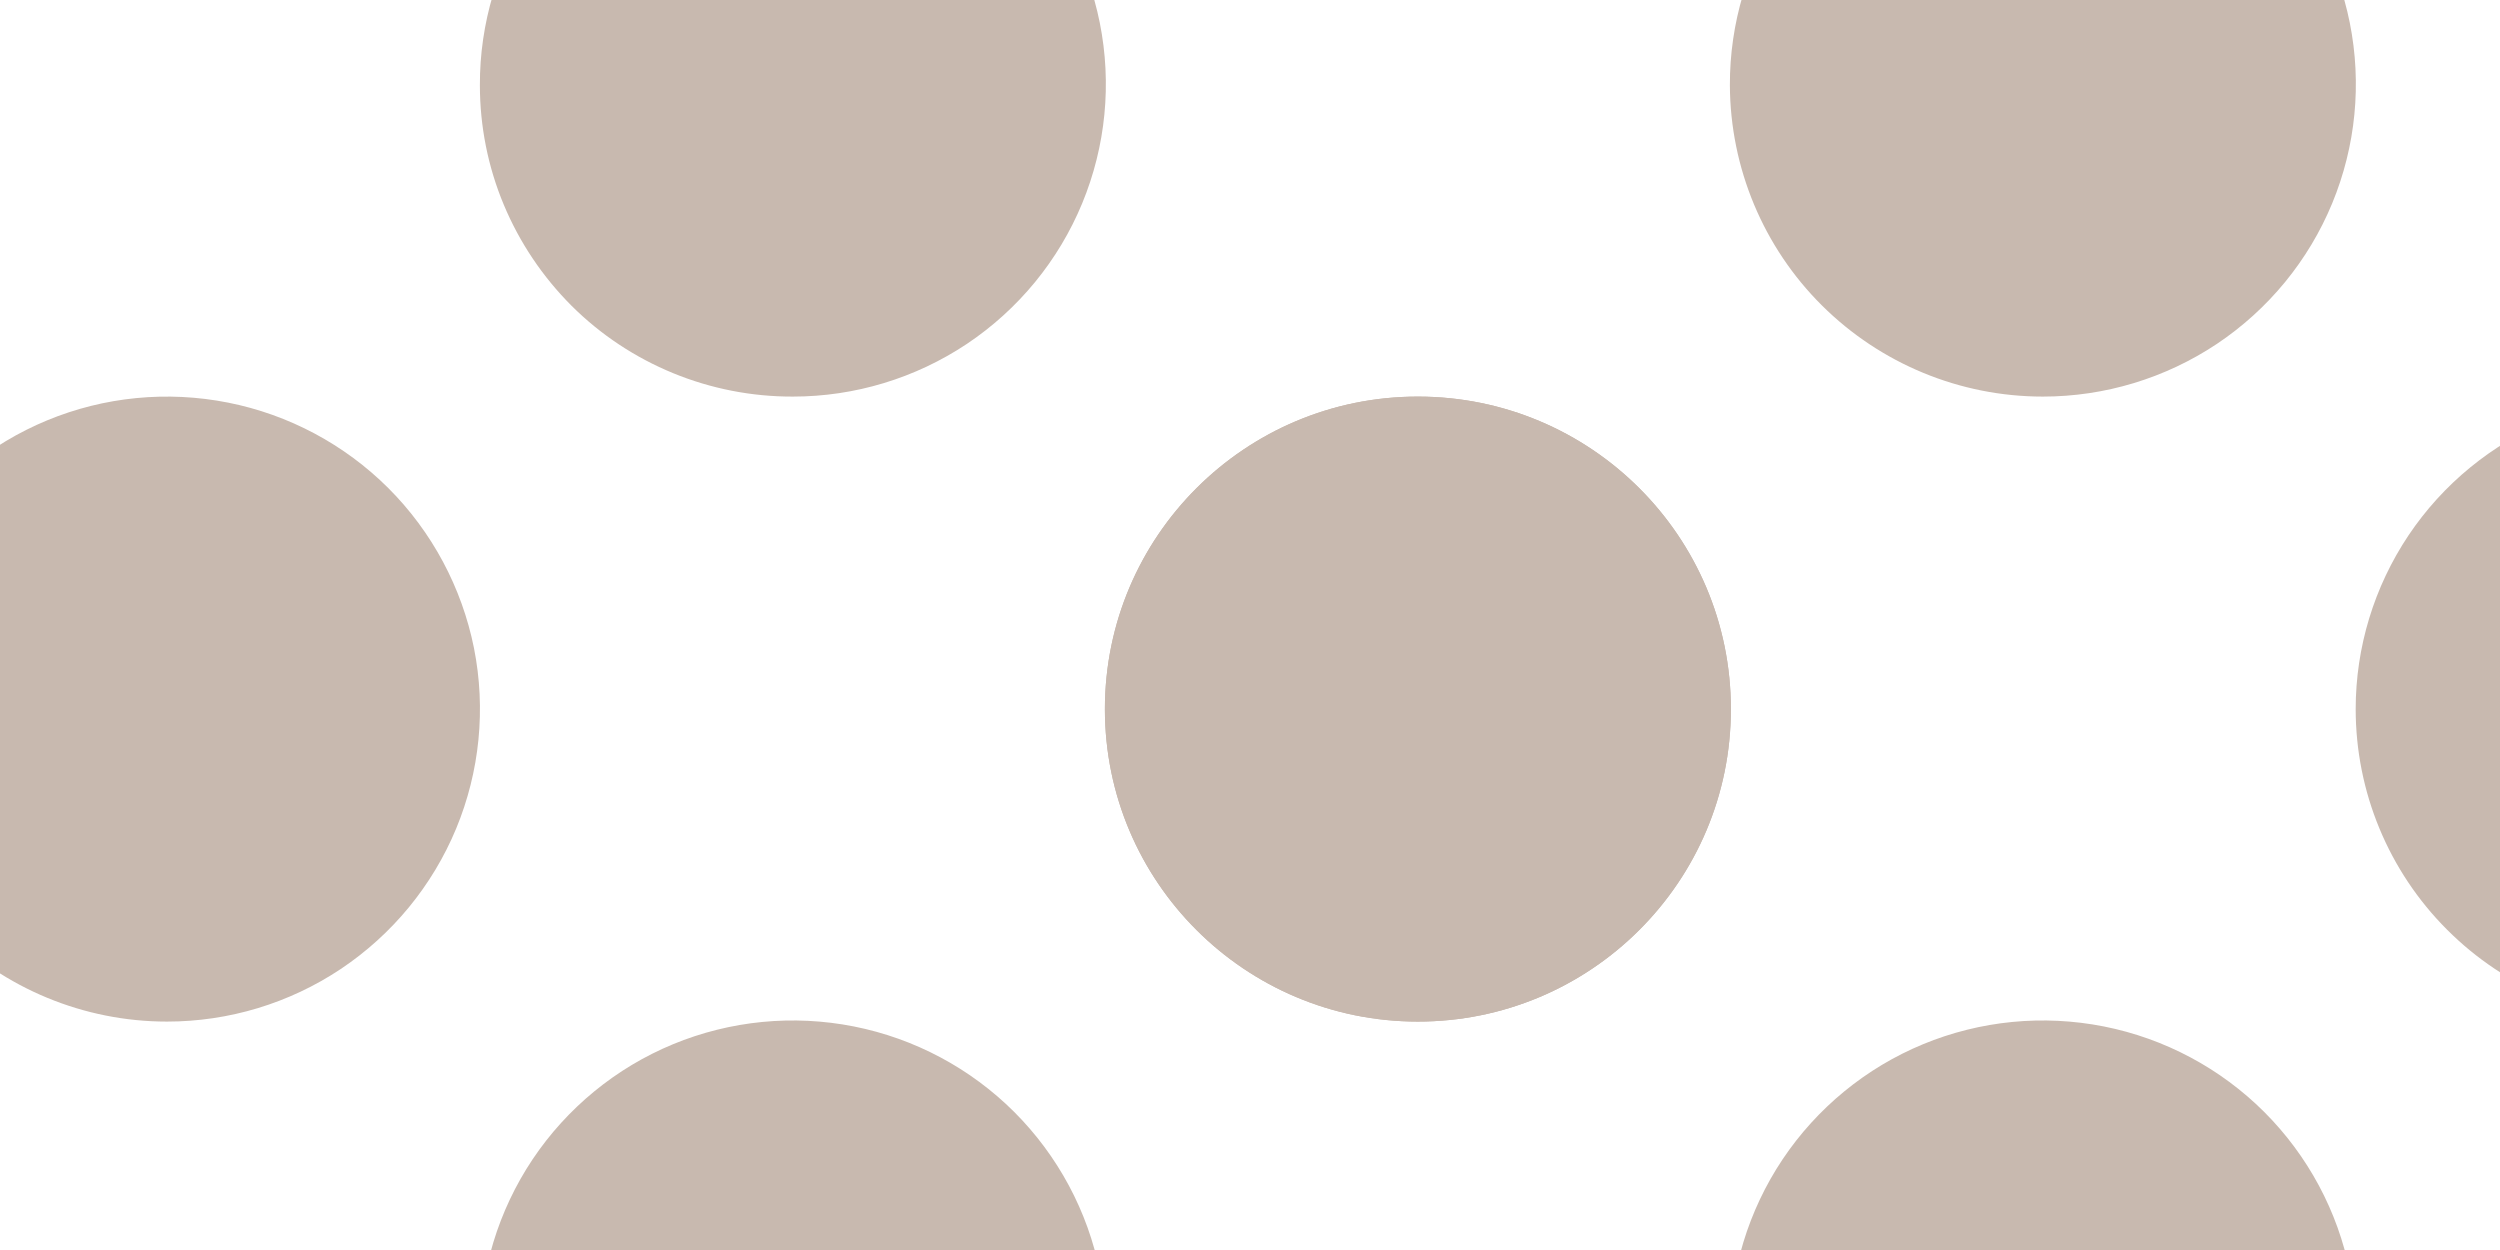 <svg id="halftoneMedium" width="22" height="11" viewBox="0 0 22 11" fill="none" xmlns="http://www.w3.org/2000/svg">
    <g clip-path="url(#clip0)">
        <rect width="1280" height="2482" transform="translate(-701 -1708)"/>
        <path d="M23.475 8.99C24.02 8.992 24.553 8.832 25.008 8.531C25.462 8.23 25.817 7.802 26.026 7.299C26.236 6.797 26.293 6.244 26.187 5.71C26.082 5.176 25.821 4.685 25.436 4.299C25.051 3.913 24.56 3.65 24.026 3.544C23.491 3.437 22.937 3.491 22.433 3.698C21.929 3.906 21.498 4.259 21.195 4.711C20.892 5.164 20.73 5.696 20.73 6.24C20.73 6.968 21.019 7.666 21.534 8.181C22.048 8.696 22.746 8.987 23.475 8.99V8.99Z" fill="#c8b9af"/>
        <path d="M17.977 14.48C18.522 14.48 19.055 14.319 19.508 14.017C19.961 13.714 20.314 13.285 20.522 12.782C20.731 12.28 20.785 11.727 20.679 11.194C20.573 10.66 20.31 10.17 19.925 9.785C19.54 9.401 19.049 9.139 18.515 9.033C17.98 8.927 17.427 8.981 16.923 9.189C16.42 9.397 15.99 9.75 15.687 10.202C15.385 10.654 15.223 11.186 15.223 11.73C15.223 12.459 15.513 13.159 16.03 13.675C16.546 14.19 17.247 14.48 17.977 14.48Z" fill="#c8b9af"/>
        <path d="M17.977 3.49C18.523 3.49 19.056 3.328 19.509 3.026C19.962 2.723 20.315 2.293 20.523 1.79C20.731 1.287 20.785 0.734 20.678 0.2C20.571 -0.334 20.308 -0.824 19.922 -1.208C19.535 -1.592 19.044 -1.853 18.509 -1.958C17.974 -2.063 17.42 -2.007 16.916 -1.798C16.413 -1.588 15.984 -1.234 15.682 -0.781C15.381 -0.327 15.221 0.206 15.223 0.75C15.226 1.478 15.517 2.175 16.033 2.688C16.55 3.202 17.249 3.49 17.977 3.49V3.49Z" fill="#c8b9af"/>
        <path d="M12.477 8.99C13.999 8.99 15.232 7.759 15.232 6.24C15.232 4.721 13.999 3.49 12.477 3.49C10.956 3.49 9.723 4.721 9.723 6.24C9.723 7.759 10.956 8.99 12.477 8.99Z" fill="#c8b9af"/>
        <path d="M12.477 8.99C13.999 8.99 15.232 7.759 15.232 6.24C15.232 4.721 13.999 3.49 12.477 3.49C10.956 3.49 9.723 4.721 9.723 6.24C9.723 7.759 10.956 8.99 12.477 8.99Z" fill="#c8b9af"/>
        <path d="M1.469 8.99C2.014 8.99 2.546 8.829 2.999 8.527C3.452 8.224 3.805 7.795 4.014 7.292C4.222 6.79 4.277 6.237 4.171 5.703C4.064 5.17 3.802 4.68 3.417 4.295C3.032 3.911 2.541 3.649 2.007 3.543C1.472 3.437 0.918 3.491 0.415 3.699C-0.088 3.907 -0.518 4.26 -0.821 4.712C-1.124 5.164 -1.285 5.696 -1.285 6.24C-1.285 6.969 -0.995 7.669 -0.478 8.185C0.038 8.7 0.739 8.99 1.469 8.99Z" fill="#c8b9af"/>
        <path d="M6.977 14.48C7.522 14.48 8.055 14.319 8.508 14.017C8.961 13.714 9.314 13.285 9.522 12.782C9.731 12.28 9.785 11.727 9.679 11.194C9.573 10.66 9.31 10.17 8.925 9.785C8.54 9.401 8.049 9.139 7.515 9.033C6.981 8.927 6.427 8.981 5.923 9.189C5.42 9.397 4.99 9.75 4.687 10.202C4.385 10.654 4.223 11.186 4.223 11.73C4.223 12.459 4.513 13.159 5.03 13.675C5.546 14.19 6.247 14.48 6.977 14.48Z" fill="#c8b9af"/>
        <path d="M6.977 3.49C7.523 3.49 8.056 3.328 8.509 3.026C8.962 2.723 9.315 2.293 9.523 1.79C9.731 1.287 9.785 0.734 9.678 0.2C9.571 -0.334 9.308 -0.824 8.922 -1.208C8.535 -1.592 8.044 -1.853 7.509 -1.958C6.974 -2.063 6.42 -2.007 5.916 -1.798C5.413 -1.588 4.984 -1.234 4.683 -0.781C4.381 -0.327 4.221 0.206 4.223 0.75C4.223 1.111 4.294 1.468 4.433 1.801C4.572 2.134 4.775 2.436 5.03 2.691C5.286 2.946 5.59 3.147 5.924 3.284C6.258 3.421 6.616 3.491 6.977 3.49V3.49Z" fill="#c8b9af"/>
    </g>
    <defs>
        <clipPath id="clip0">
            <rect width="1280" height="2482" fill="white" transform="translate(-701 -1708)"/>
        </clipPath>
    </defs>
</svg>
